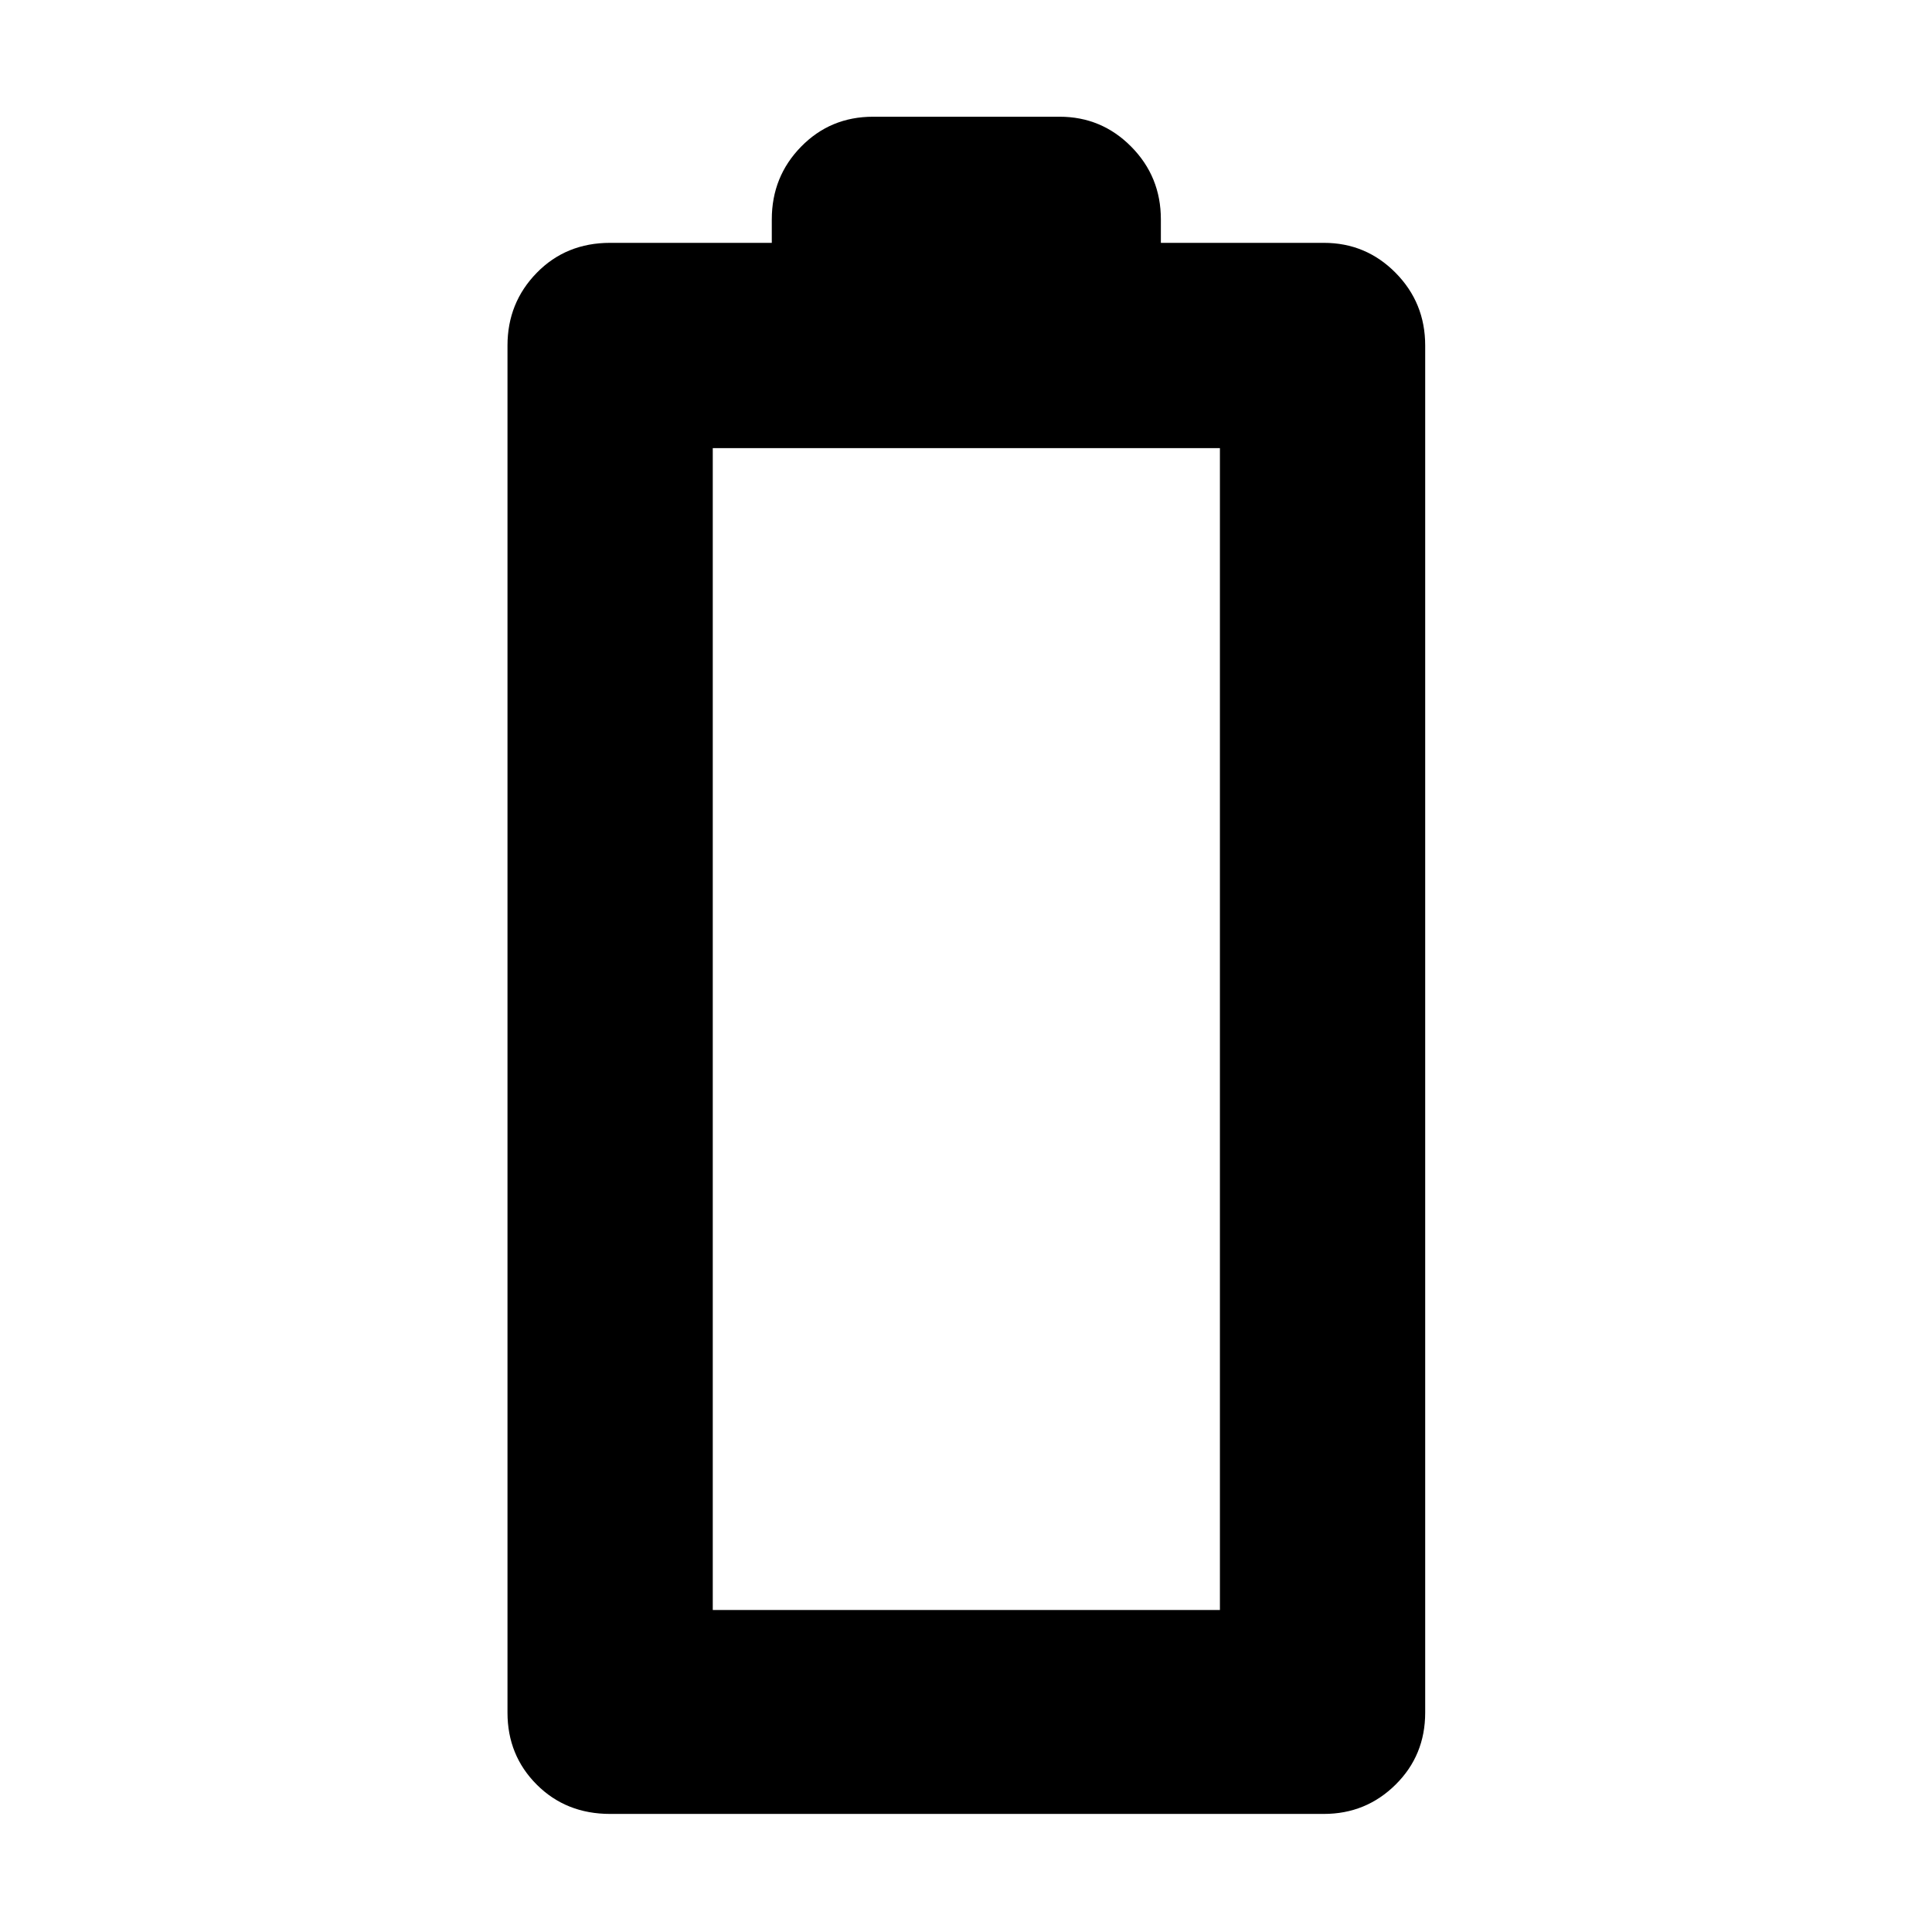 <svg xmlns="http://www.w3.org/2000/svg" height="40" viewBox="0 -960 960 960" width="40"><path d="M303.17-58.67q-21.9 0-36.45-14.55-14.55-14.55-14.55-35.78v-679.33q0-21.23 14.55-36.12 14.55-14.88 36.45-14.88h80.33V-851q0-21.23 14.55-36.11Q412.61-902 433.83-902h92.67q20.89 0 35.61 14.89 14.72 14.88 14.72 36.11v11.67h81q20.9 0 35.62 14.88 14.72 14.89 14.72 36.12V-109q0 21.23-14.72 35.78t-35.62 14.55H303.17Zm51-101.33h252v-577.33h-252V-160Z"/></svg>